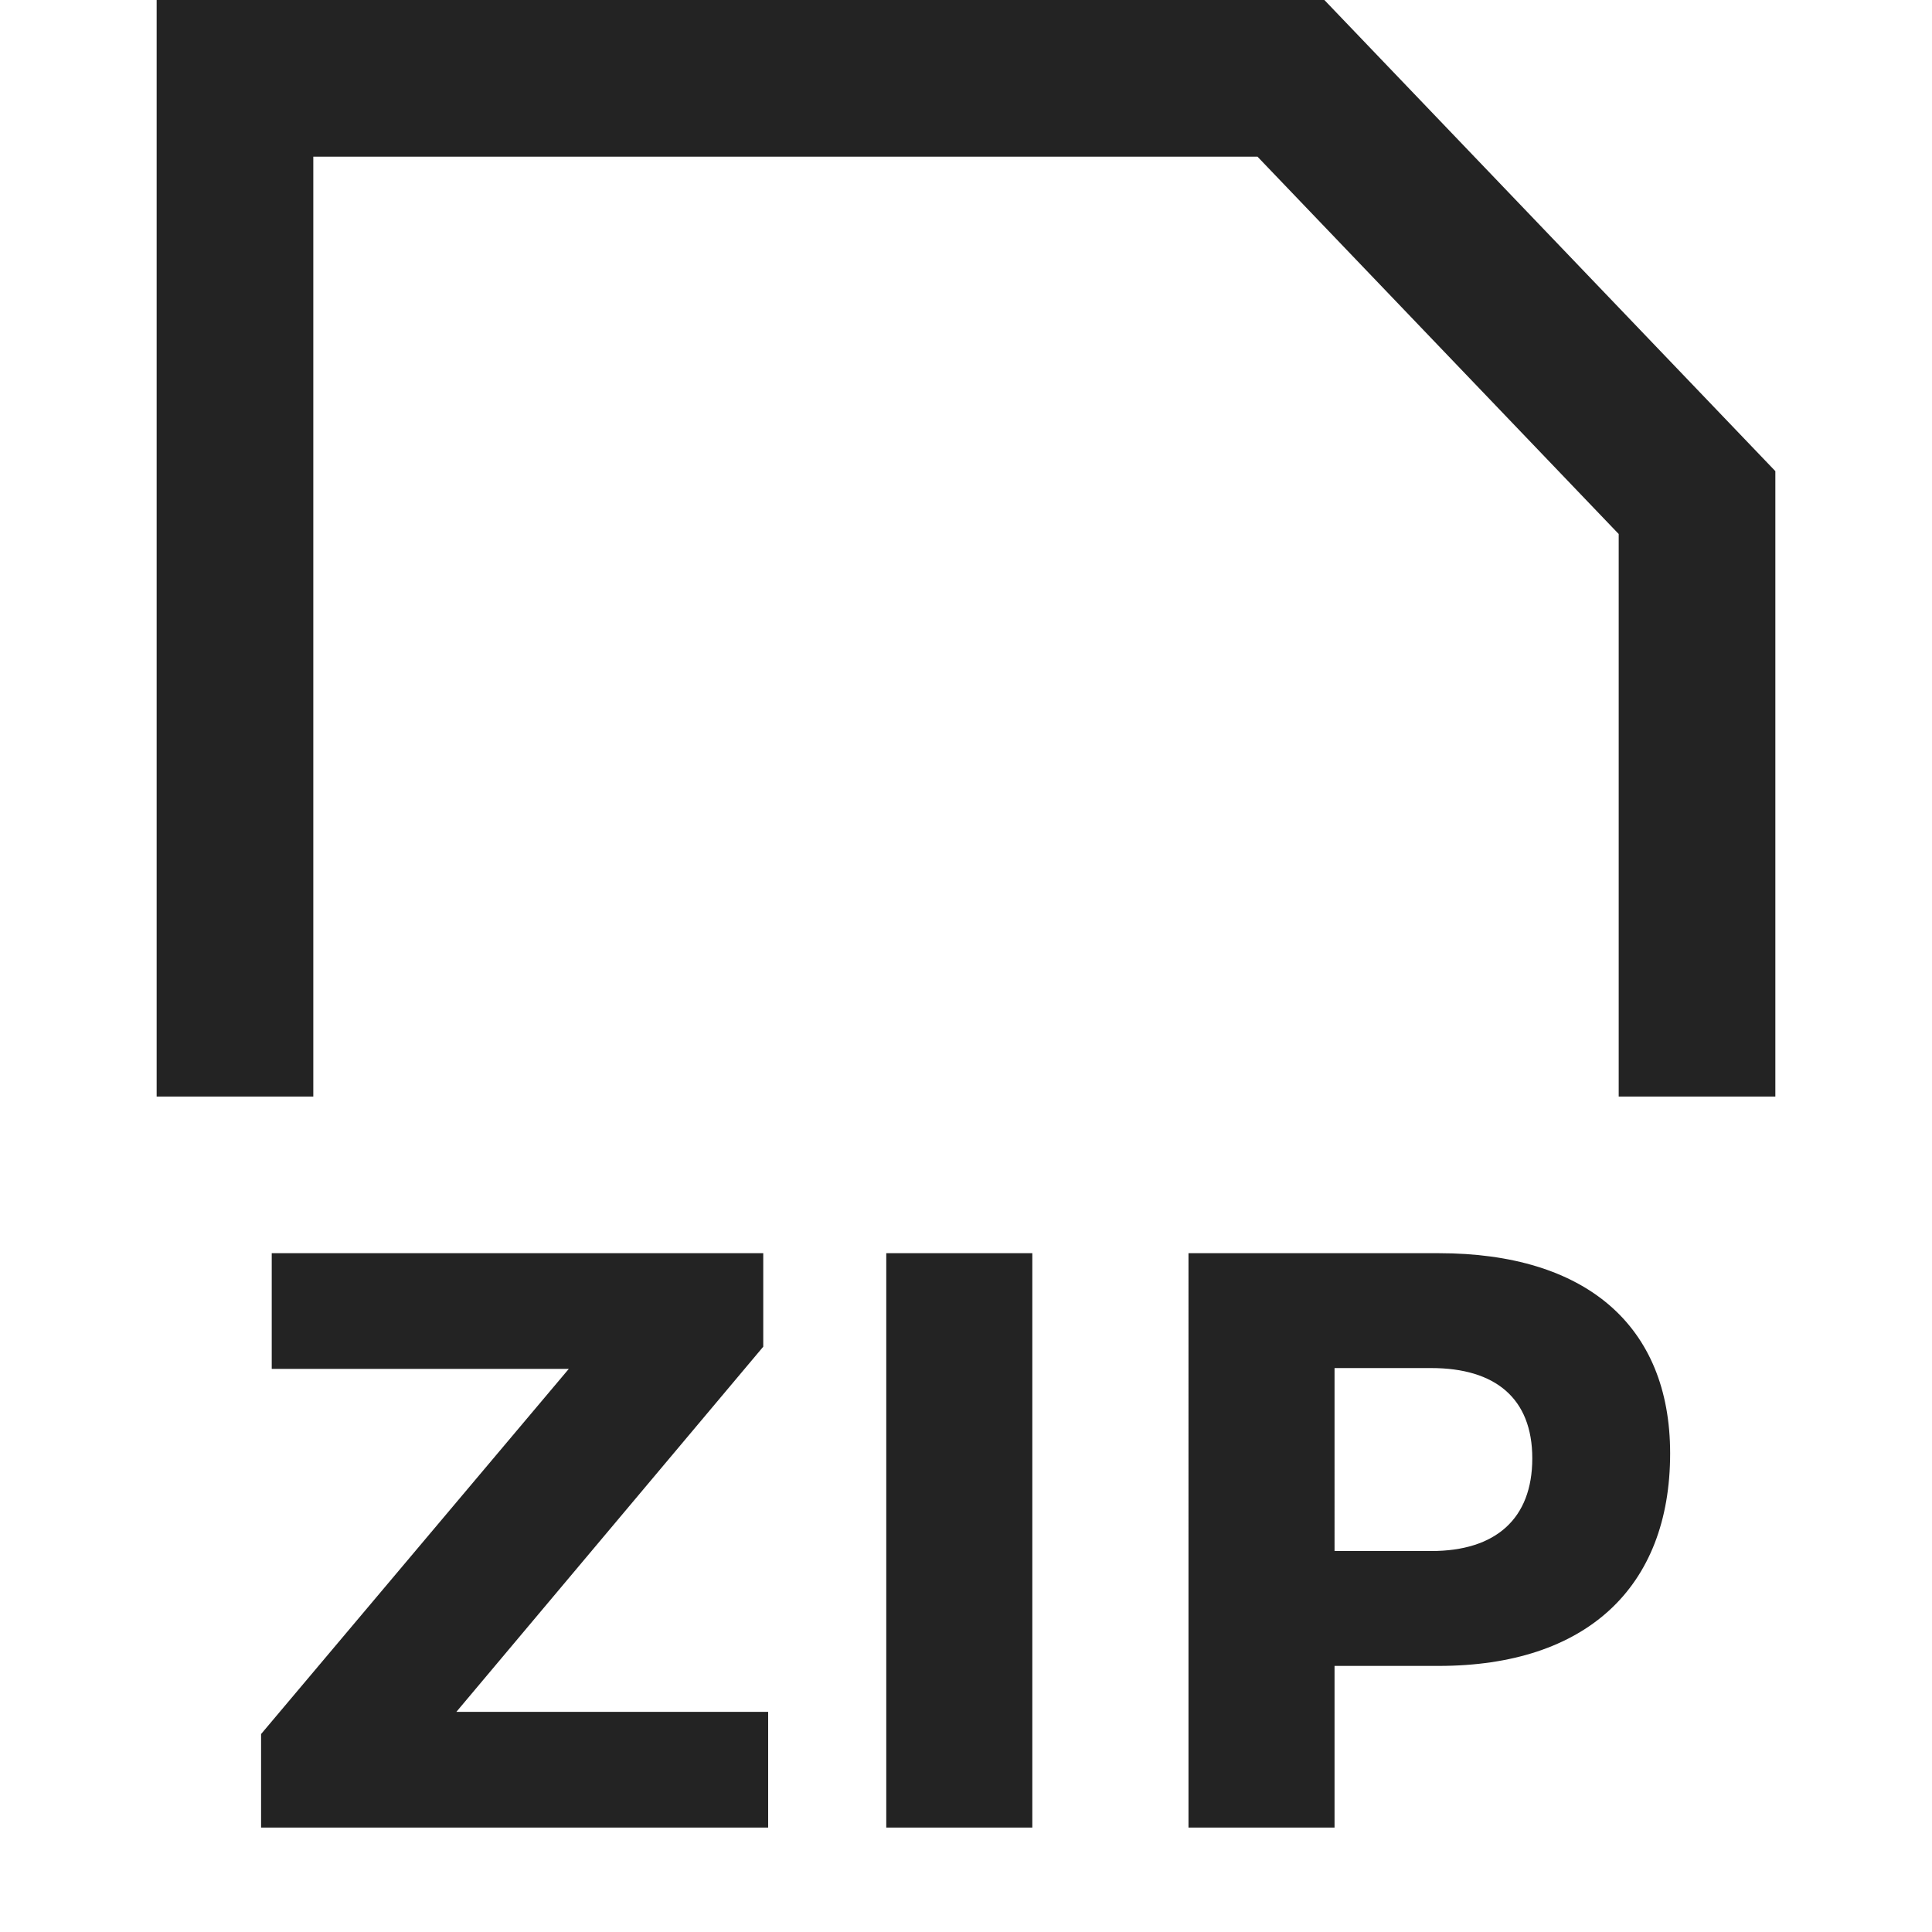 <svg width="37px" height="37px" viewBox="0 0 37 37" xmlns="http://www.w3.org/2000/svg">
    <title>
        file-zip-m
    </title>
    <path d="M14.617 25.791V24H5.204v2.216h5.689L5 33.209V35h9.711v-2.216H8.74l5.877-6.993zM19.77 35V24h-2.797v11h2.797zm2.99-11h4.794c2.813 0 4.431 1.383 4.431 3.834 0 2.577-1.618 4.07-4.431 4.07h-1.996V35h-2.797V24zm2.798 2.2h1.854c1.226 0 1.933.581 1.933 1.729 0 1.162-.707 1.775-1.933 1.775h-1.854V26.2zM24.082 3H6v18H3V0h22.363L34 9.023V21h-3V10.227L24.082 3z" fill="#232323" fill-rule="evenodd"/>
</svg>
